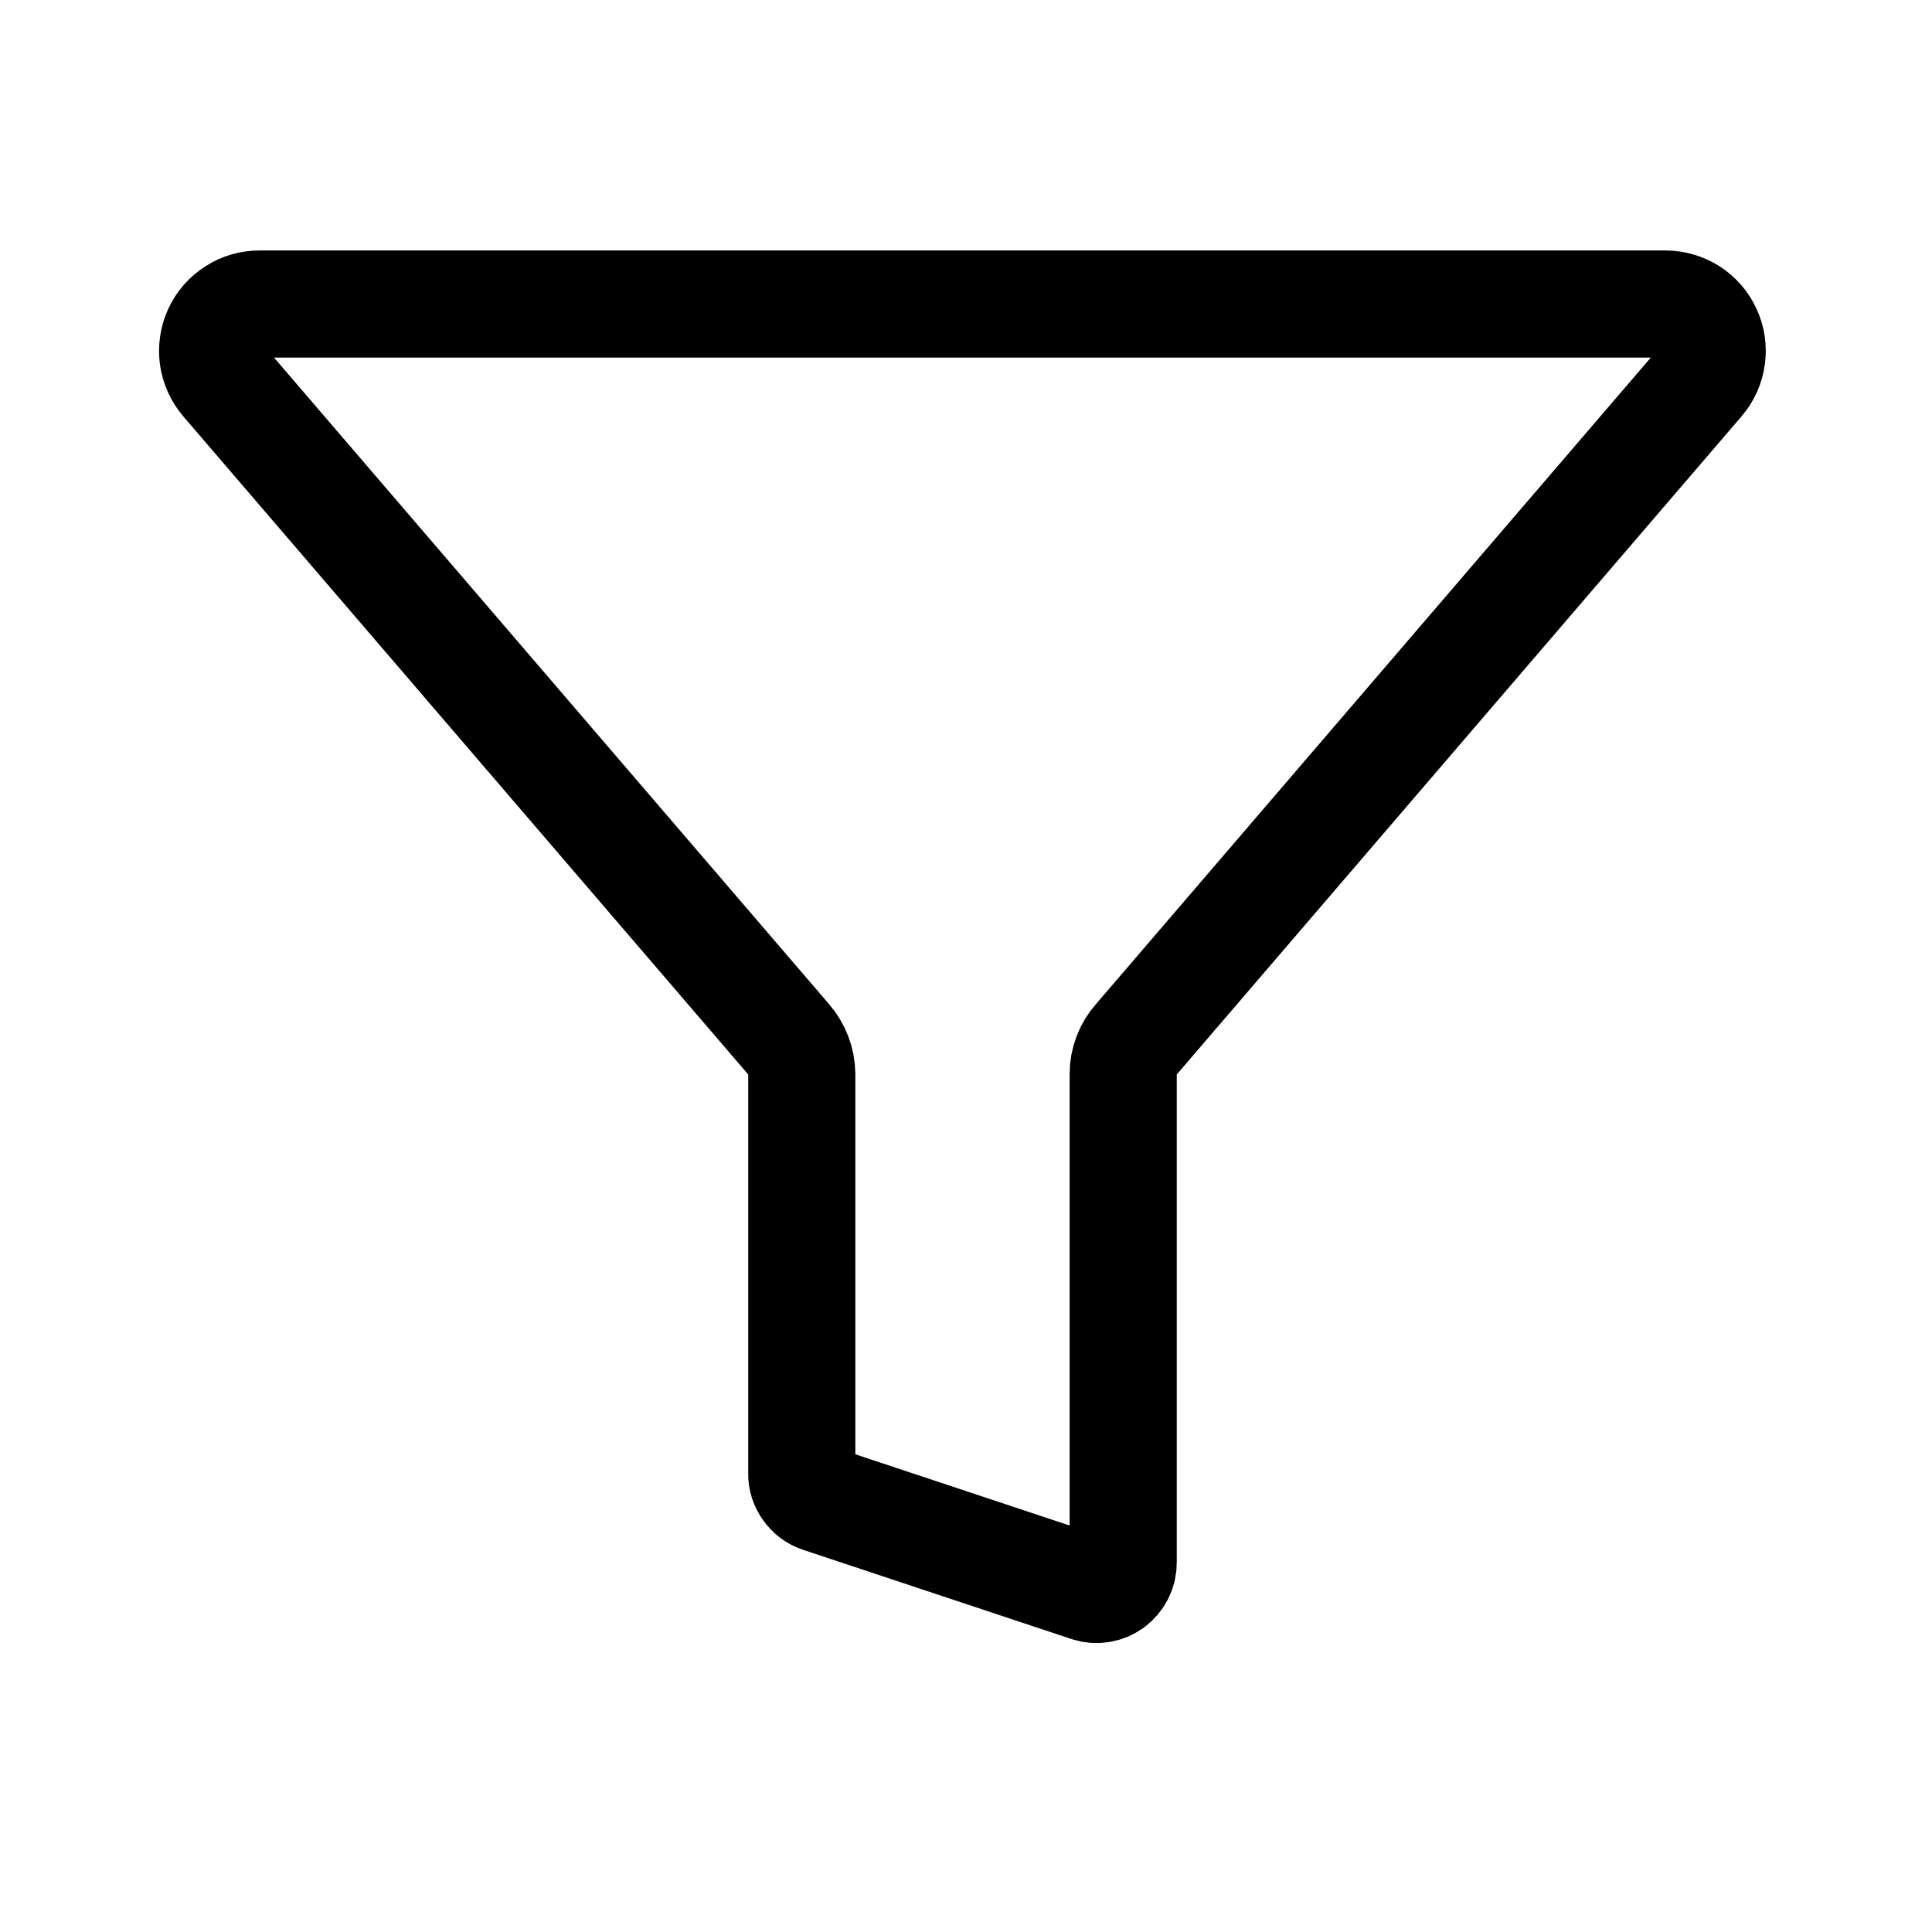 <svg width="11" height="11" viewBox="0 0 11 11" fill="none" xmlns="http://www.w3.org/2000/svg">
<g clip-path="url(#clip0_201_10788)">
<path d="M1.275 2.172L4.489 5.916C4.537 5.971 4.564 6.042 4.565 6.115V8.389C4.564 8.421 4.574 8.452 4.593 8.478C4.611 8.504 4.637 8.524 4.667 8.534L6.195 9.042C6.218 9.05 6.242 9.052 6.266 9.048C6.29 9.045 6.312 9.035 6.332 9.021C6.351 9.007 6.367 8.988 6.378 8.967C6.389 8.945 6.395 8.922 6.395 8.898V6.115C6.395 6.041 6.422 5.971 6.471 5.916L9.684 2.172C9.718 2.133 9.739 2.085 9.746 2.035C9.753 1.984 9.746 1.933 9.724 1.886C9.703 1.84 9.669 1.801 9.626 1.773C9.583 1.746 9.533 1.731 9.482 1.731H1.478C1.427 1.731 1.377 1.745 1.334 1.773C1.291 1.8 1.256 1.84 1.235 1.886C1.214 1.932 1.206 1.984 1.213 2.035C1.22 2.085 1.242 2.133 1.275 2.172Z" stroke="black" stroke-width="0.61" stroke-linecap="round" stroke-linejoin="round"/>
</g>
<defs>
<clipPath id="clip0_201_10788">
<rect width="9.759" height="9.759" fill="white" transform="translate(0.6 0.511)"/>
</clipPath>
</defs>
</svg>
